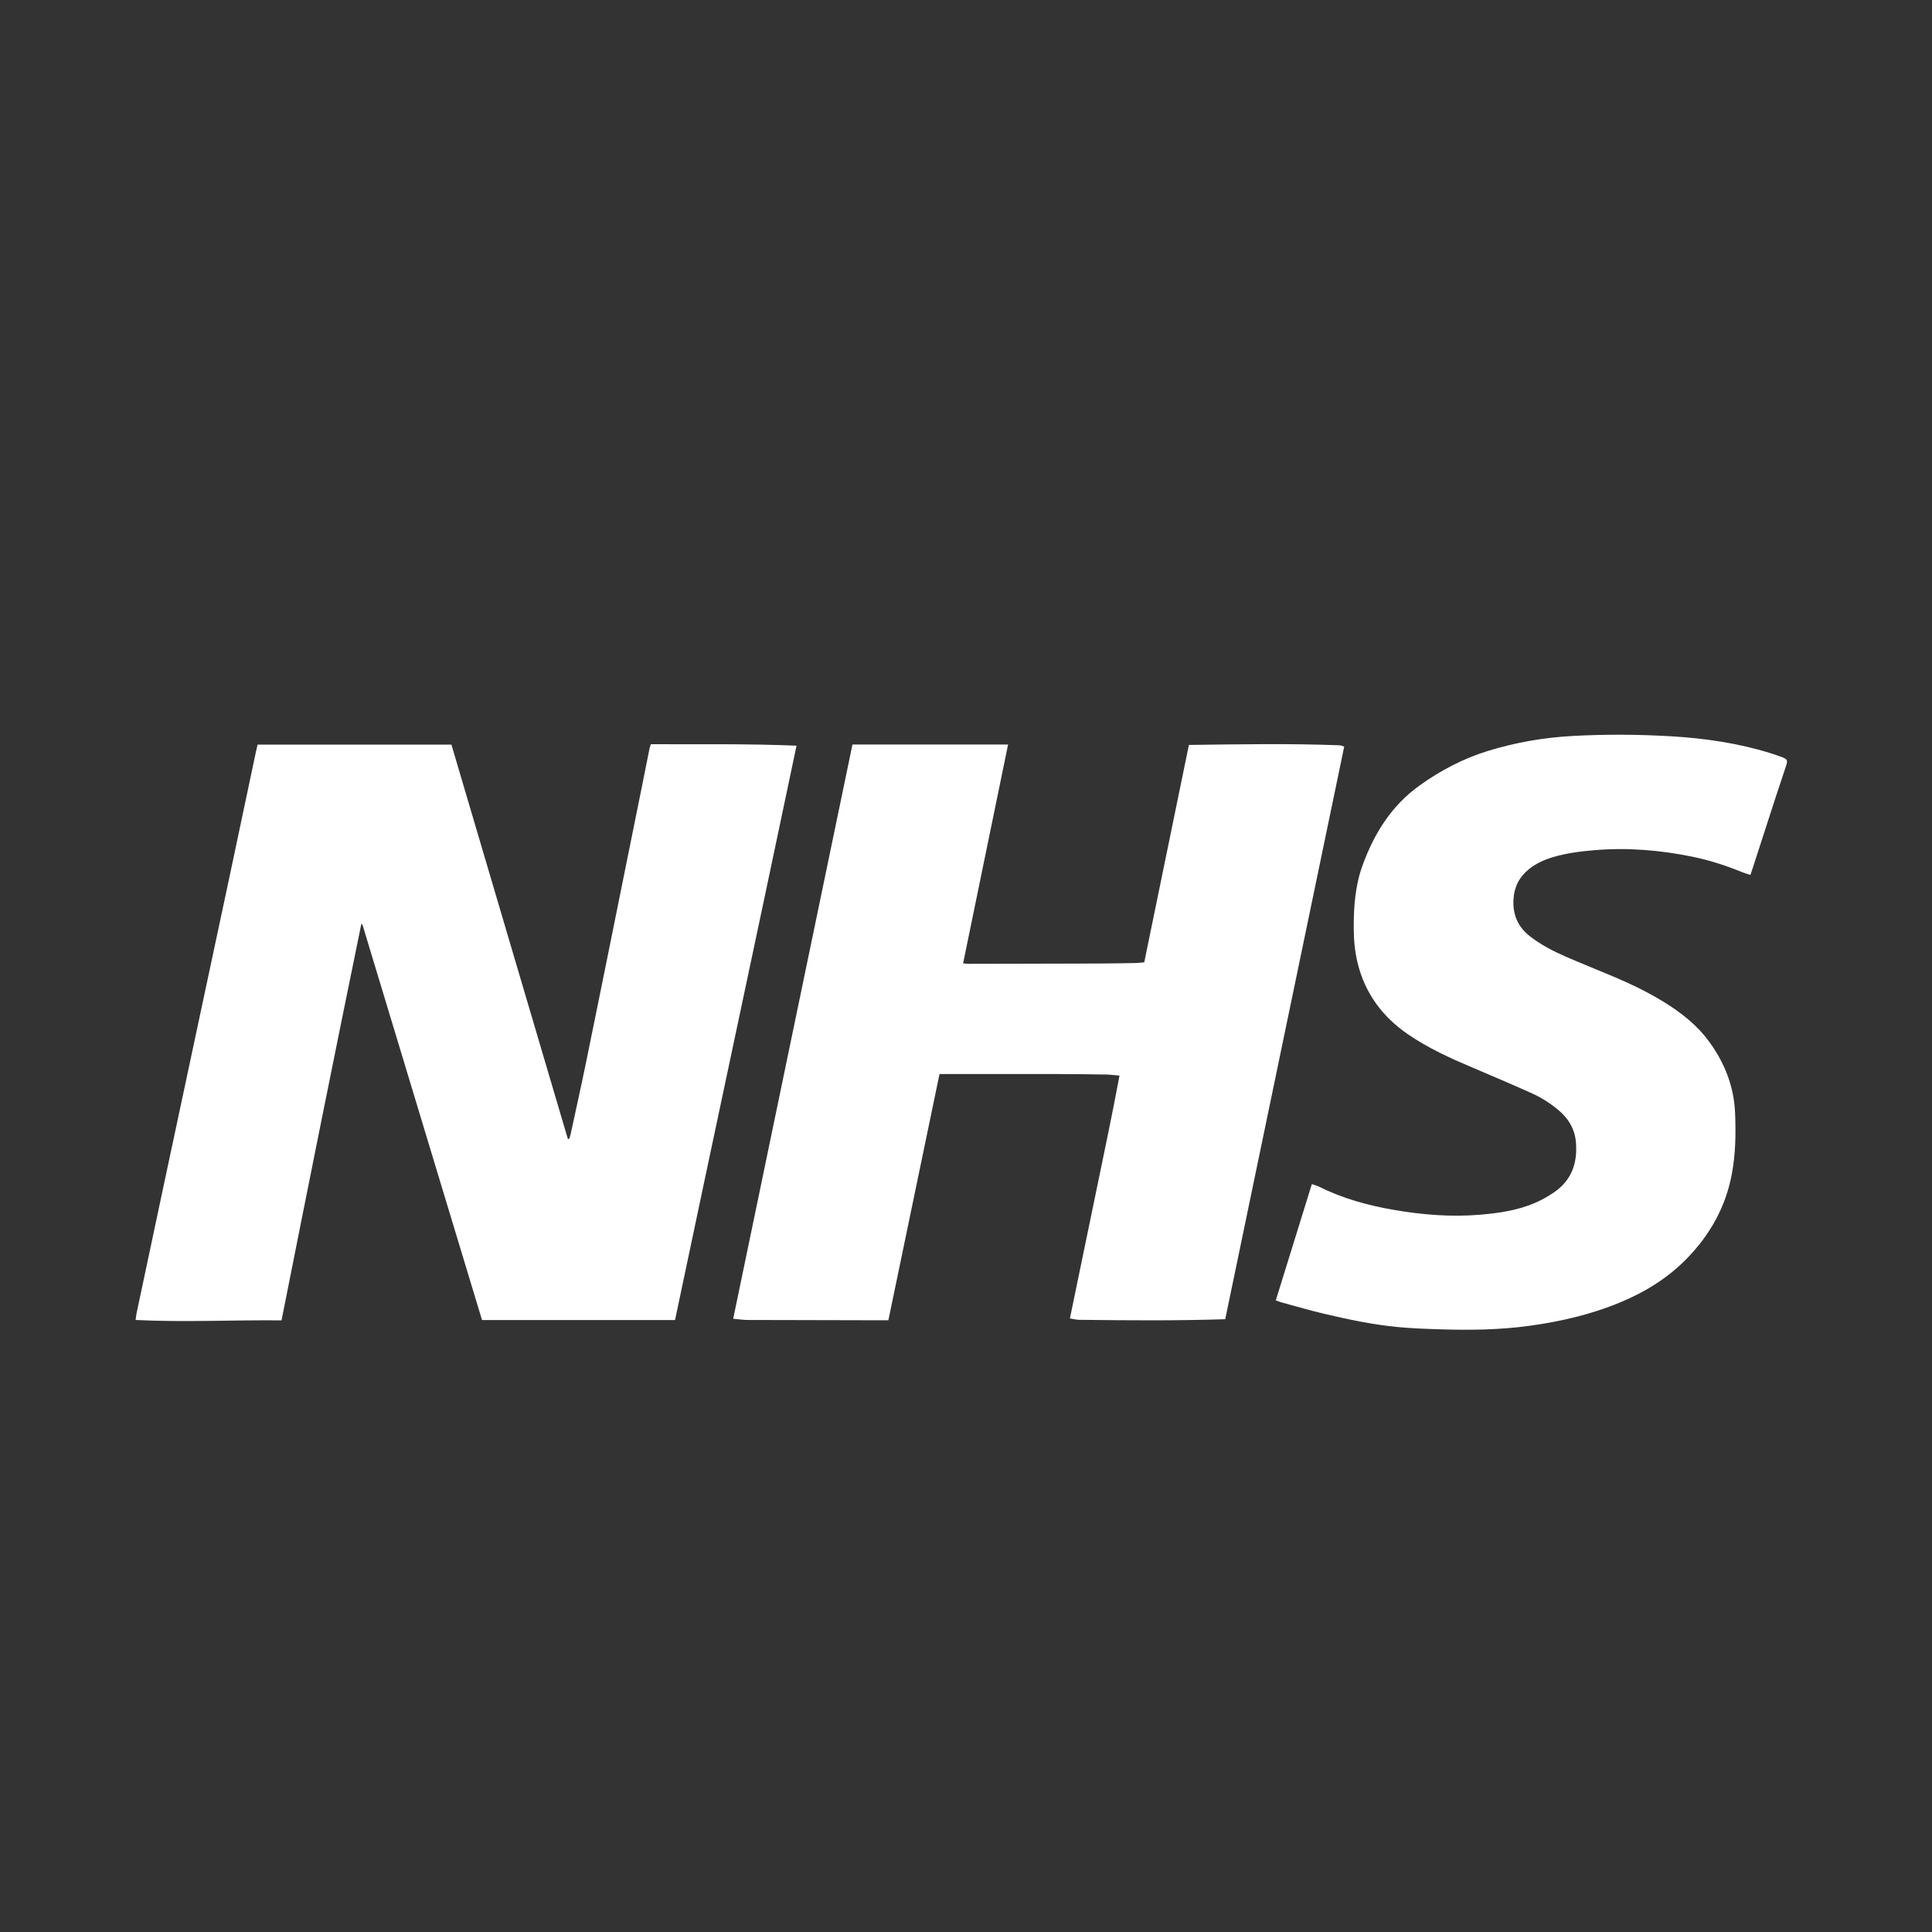 <?xml version="1.0" encoding="utf-8"?>
<!-- Generator: Adobe Illustrator 23.0.0, SVG Export Plug-In . SVG Version: 6.00 Build 0)  -->
<svg version="1.1" id="Layer_1" xmlns="http://www.w3.org/2000/svg" xmlns:xlink="http://www.w3.org/1999/xlink" x="0px" y="0px"
	 viewBox="0 0 1000 1000" style="enable-background:new 0 0 1000 1000;" xml:space="preserve">
<rect x="0" y="0" width="1000" height="1000" fill="#333333" stroke="none"/>
<style type="text/css">
	.st0{fill:#FFFFFF;}
</style>
<path class="st0" d="M349.4,683.25c-33.5,0-66.55,0-99.91,0c-20.65-68.29-41.29-136.56-61.93-204.82c-0.19,0-0.39,0-0.58,0
	c-13.99,68.17-27.65,136.41-41.26,204.99c-25.14-0.27-50.12,1.06-75.52-0.2c0.2-1.43,0.28-2.53,0.51-3.6
	c4.41-20.82,8.82-41.64,13.25-62.46c5.84-27.45,11.7-54.89,17.55-82.33c5.83-27.35,11.68-54.69,17.5-82.05
	c4.52-21.29,9-42.58,13.5-63.87c0.24-1.11,0.52-2.22,0.82-3.49c33.36,0,66.67,0,100.33,0c20.07,67.98,40.17,136.04,60.26,204.09
	c0.22,0,0.44,0,0.66,0c0.27-0.81,0.6-1.61,0.78-2.45c2.68-12.41,5.44-24.8,7.99-37.23c4.94-24.03,9.77-48.08,14.64-72.12
	c4.68-23.11,9.34-46.22,14.01-69.33c1.4-6.92,2.76-13.85,4.16-20.78c0.15-0.73,0.43-1.44,0.72-2.39c25,0.09,49.98-0.31,75.4,0.75
	C391.43,485.4,370.24,584.2,349.4,683.25z"/>
<path class="st0" d="M459.82,683.37c-1.37,0-2.31,0-3.26,0c-23.22-0.04-46.44-0.07-69.66-0.16c-2.34-0.01-4.69-0.39-7.4-0.63
	c20.63-99.35,41.17-198.24,61.73-297.21c26.91,0,53.54,0,80.55,0c-7.76,37.73-15.48,75.33-23.28,113.26
	c1.18,0.11,1.99,0.24,2.8,0.24c22.17-0.04,44.34-0.08,66.5-0.15c6.59-0.02,13.18-0.14,19.78-0.26c1.51-0.03,3.02-0.22,4.68-0.36
	c7.71-37.51,15.38-74.88,23.11-112.53c26.06-0.33,52.02-0.81,77.98,0.19c0.72,0.03,1.42,0.38,2.41,0.66
	c-20.52,98.79-41.01,197.42-61.58,296.4c-25.28,0.82-50.49,0.61-75.69,0.31c-1.48-0.02-2.96-0.44-4.71-0.71
	c4.37-21.11,8.68-41.93,12.97-62.74c4.28-20.82,8.73-41.6,12.71-62.96c-2.64-0.21-4.89-0.52-7.13-0.55
	c-8.5-0.13-17.01-0.23-25.51-0.25c-19.21-0.03-38.41-0.01-57.62-0.01c-0.85,0-1.71,0-2.91,0
	C477.48,598.37,468.68,640.73,459.82,683.37z"/>
<path class="st0" d="M660.34,673.1c6.26-20.18,12.41-40.02,18.67-60.22c1.53,0.54,2.72,0.81,3.78,1.35
	c12.24,6.14,25.28,9.69,38.69,12.01c14.73,2.54,29.57,3.76,44.51,2.5c9.81-0.83,19.58-2.22,28.7-6.2c3.3-1.44,6.5-3.24,9.49-5.26
	c9.28-6.24,12.43-15.3,11.51-26.1c-0.6-6.99-4-12.43-9.3-16.82c-4.15-3.43-8.68-6.3-13.57-8.5c-10.18-4.57-20.45-8.95-30.73-13.31
	c-11.53-4.89-22.9-10.05-33.29-17.18c-13.21-9.06-22.18-21.11-26.06-36.76c-1.47-5.96-2.02-12.04-2.05-18.17
	c-0.05-11.14,0.77-22.2,4.63-32.73c5.99-16.36,14.91-30.7,29.37-41.09c10.95-7.87,22.72-14.03,35.63-17.99
	c14.22-4.37,28.76-6.87,43.6-7.69c17.1-0.95,34.19-0.83,51.28,0.18c17.3,1.02,34.37,3.52,50.98,8.66c2.19,0.68,4.36,1.4,6.49,2.25
	c2.44,0.98,2.7,1.63,1.86,4.19c-1.75,5.35-3.58,10.68-5.32,16.04c-4.05,12.43-8.06,24.88-12.09,37.31c-0.32,0.99-0.67,1.98-1.11,3.3
	c-1.61-0.54-3.14-0.96-4.59-1.56c-8.33-3.4-16.85-6.14-25.68-7.93c-16.56-3.36-33.25-4.75-50.14-3.35
	c-7.35,0.61-14.63,1.49-21.71,3.6c-4.52,1.34-8.78,3.24-12.48,6.22c-4.95,3.99-7.62,9.04-8.02,15.5c-0.49,8,2.18,14.35,8.51,19.27
	c5.63,4.38,11.89,7.64,18.37,10.47c8.31,3.63,16.75,6.95,25.1,10.49c8.89,3.77,17.57,7.95,25.81,13.02
	c9.02,5.55,17.27,12.02,23.55,20.66c7.99,10.98,12.78,23.12,13.35,36.87c0.44,10.63,0.27,21.18-1.71,31.68
	c-3.16,16.75-11.05,30.93-22.82,43.16c-9.93,10.31-21.75,17.65-34.85,23.11c-15.08,6.28-30.85,9.92-46.99,12.15
	c-15.29,2.11-30.66,2.31-46.04,1.83c-7.54-0.24-15.09-0.48-22.59-1.22c-12.65-1.25-25.09-3.86-37.45-6.77
	c-7.43-1.74-14.76-3.91-22.12-5.9C662.58,673.92,661.7,673.57,660.34,673.1z"/>
</svg>
